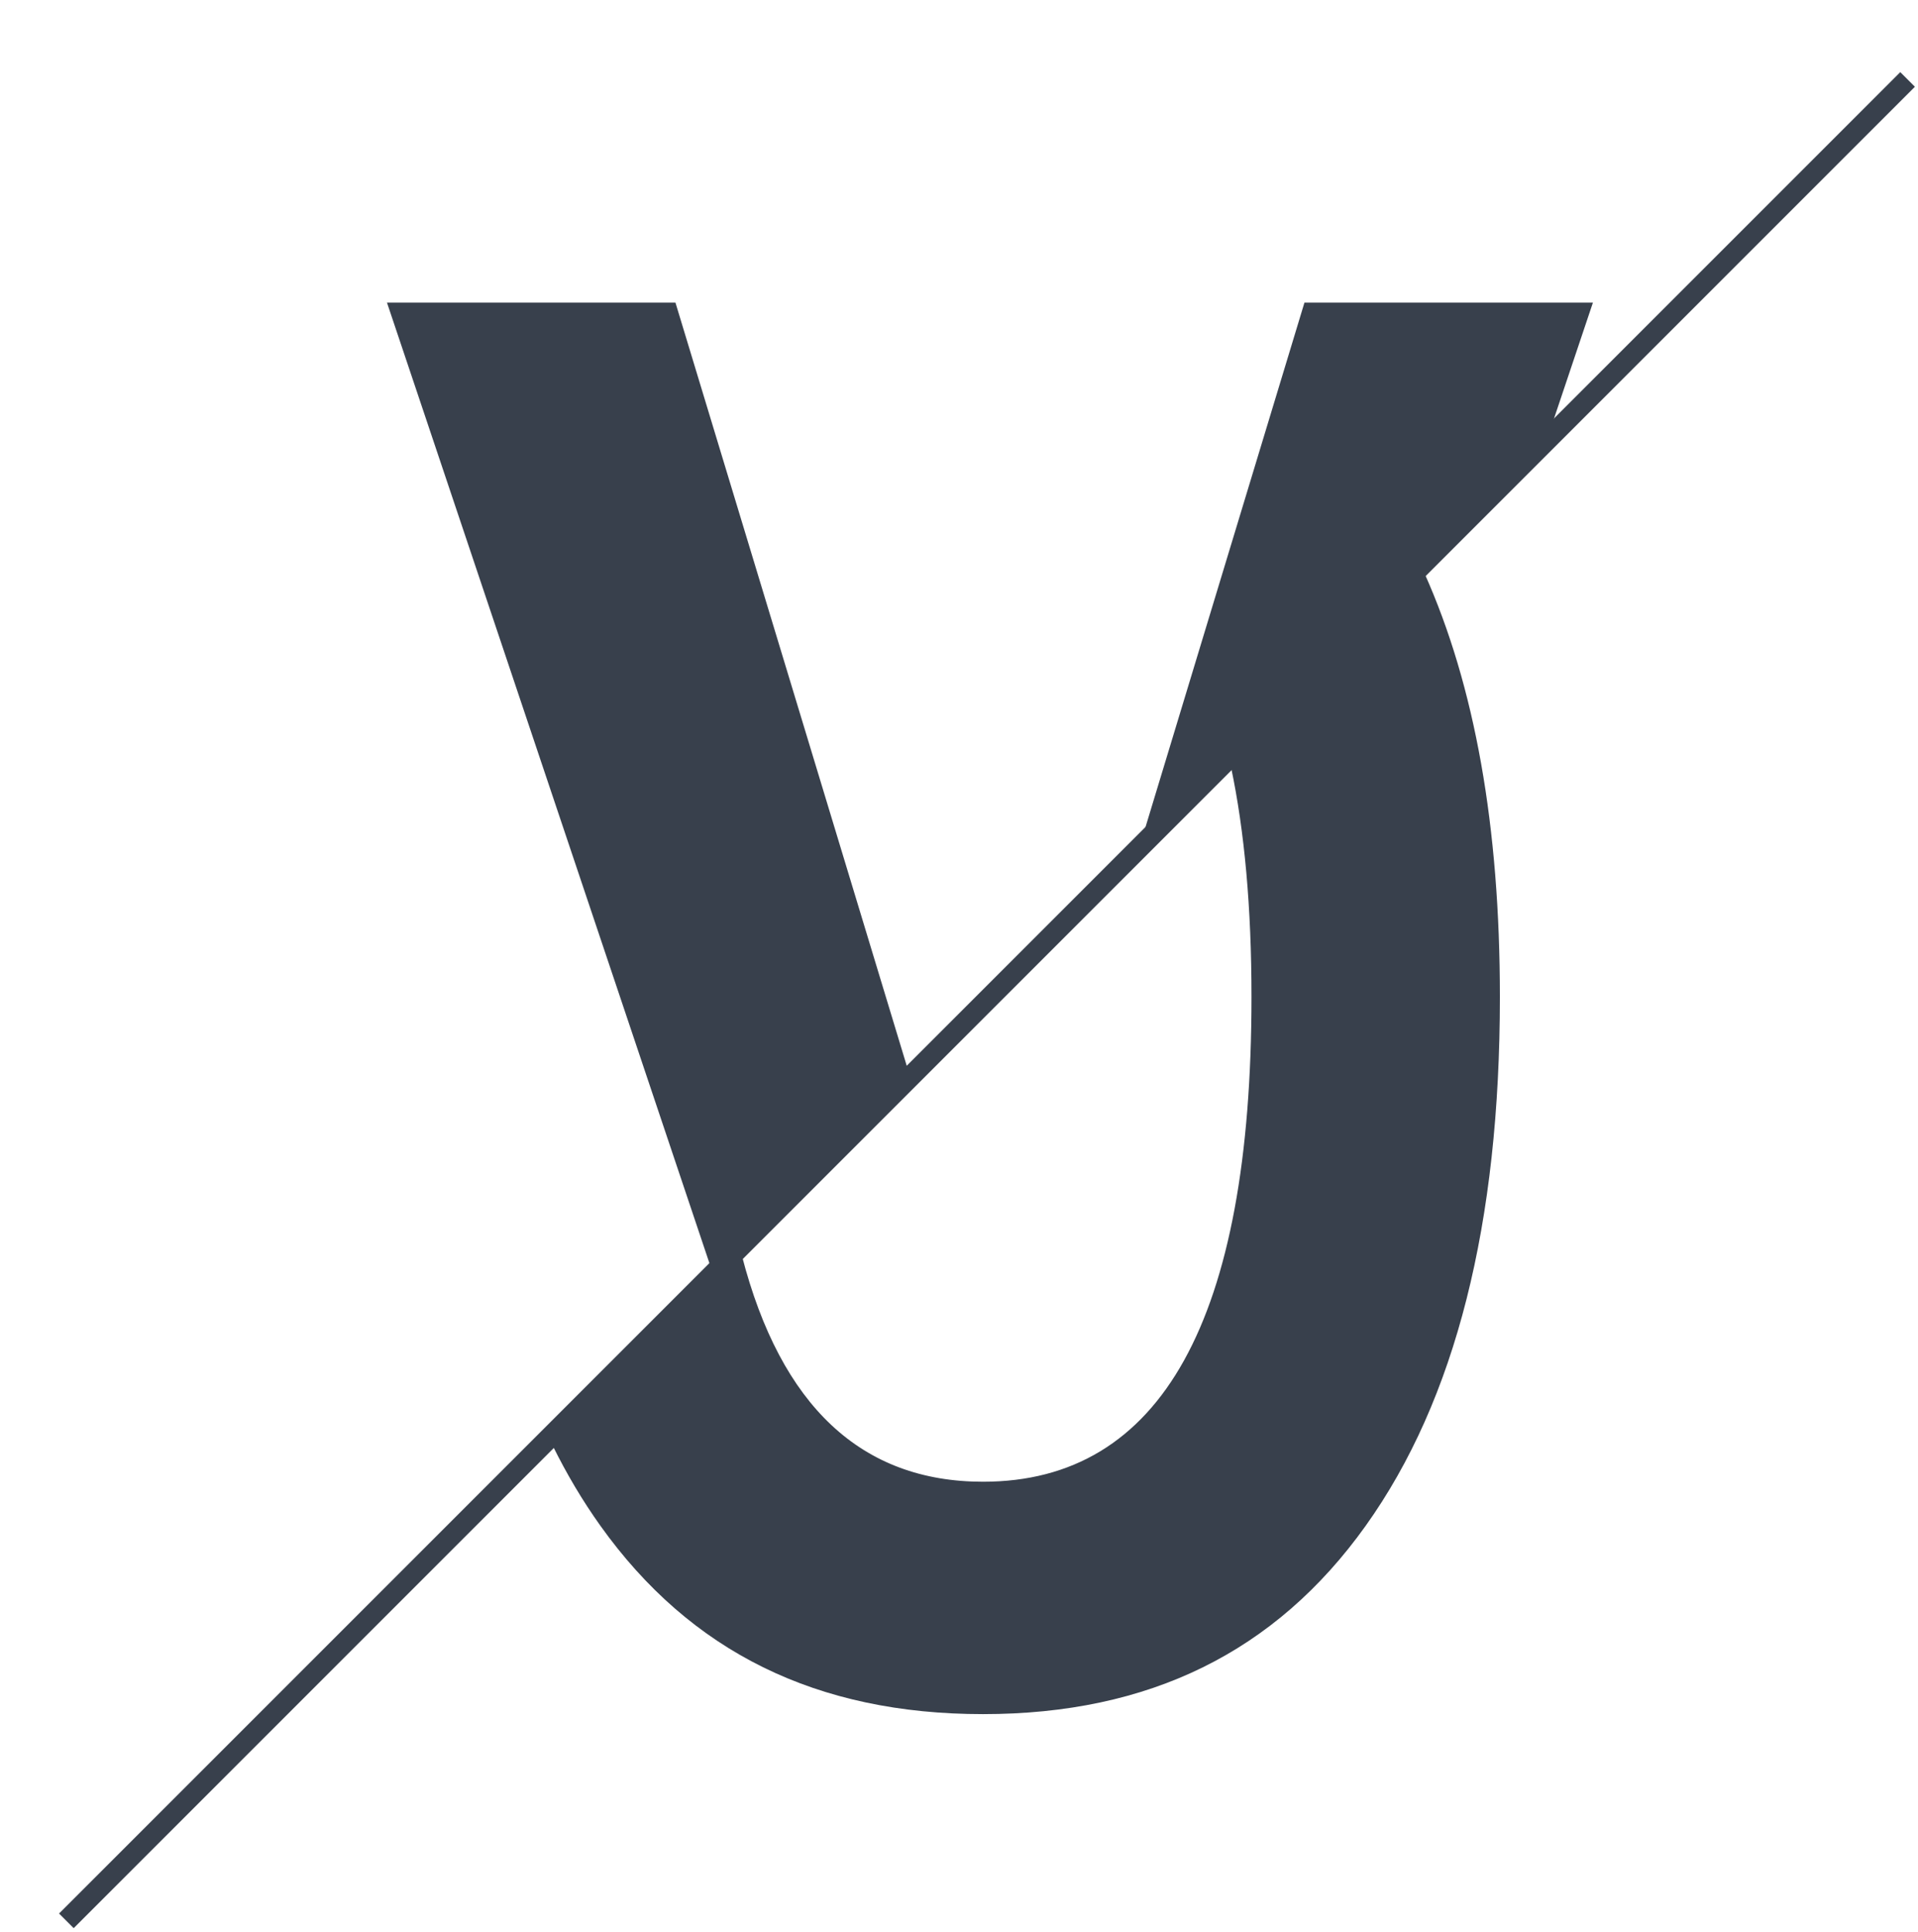 <?xml version="1.0" encoding="utf-8"?>
<!-- Generator: Adobe Illustrator 16.0.0, SVG Export Plug-In . SVG Version: 6.00 Build 0)  -->
<!DOCTYPE svg PUBLIC "-//W3C//DTD SVG 1.1//EN" "http://www.w3.org/Graphics/SVG/1.1/DTD/svg11.dtd">
<svg version="1.1" id="Ebene_1" xmlns="http://www.w3.org/2000/svg" xmlns:xlink="http://www.w3.org/1999/xlink" x="0px" y="0px"
	 width="558px" height="562px" viewBox="0 0 558 562" enable-background="new 0 0 558 562" xml:space="preserve">
<g>
	
		<rect x="283.989" y="-87.827" transform="matrix(0.707 0.707 -0.707 0.707 289.969 -117.706)" fill="#38404C" width="6.019" height="757.654"/>
	<g>
		<g>
			<g>
				<path fill="#38404C" d="M358.109,223.034c3.977,18.773,5.983,41.085,5.983,66.962c0,93.832-26.227,141.039-78.097,141.039
					c-35.382,0-58.821-21.986-70.154-65.734l-55.114,55.113c4.136,8.378,8.779,16.199,13.955,23.443
					c26.225,36.716,62.942,54.782,111.314,54.782c48.373,0,85.09-18.066,111.315-54.782c26.226-36.718,39.048-88.004,39.048-153.861
					c0-49.472-7.236-90.392-21.955-123.256L358.109,223.034z"/>
			</g>
			<g>
				<polygon fill="#38404C" points="451.598,123.259 463.428,88.023 379.504,88.023 332.824,242.032 				"/>
				<polygon fill="#38404C" points="264.033,310.824 196.504,88.023 112.58,88.023 206.644,368.213 				"/>
			</g>
		</g>
	</g>
</g>
</svg>
